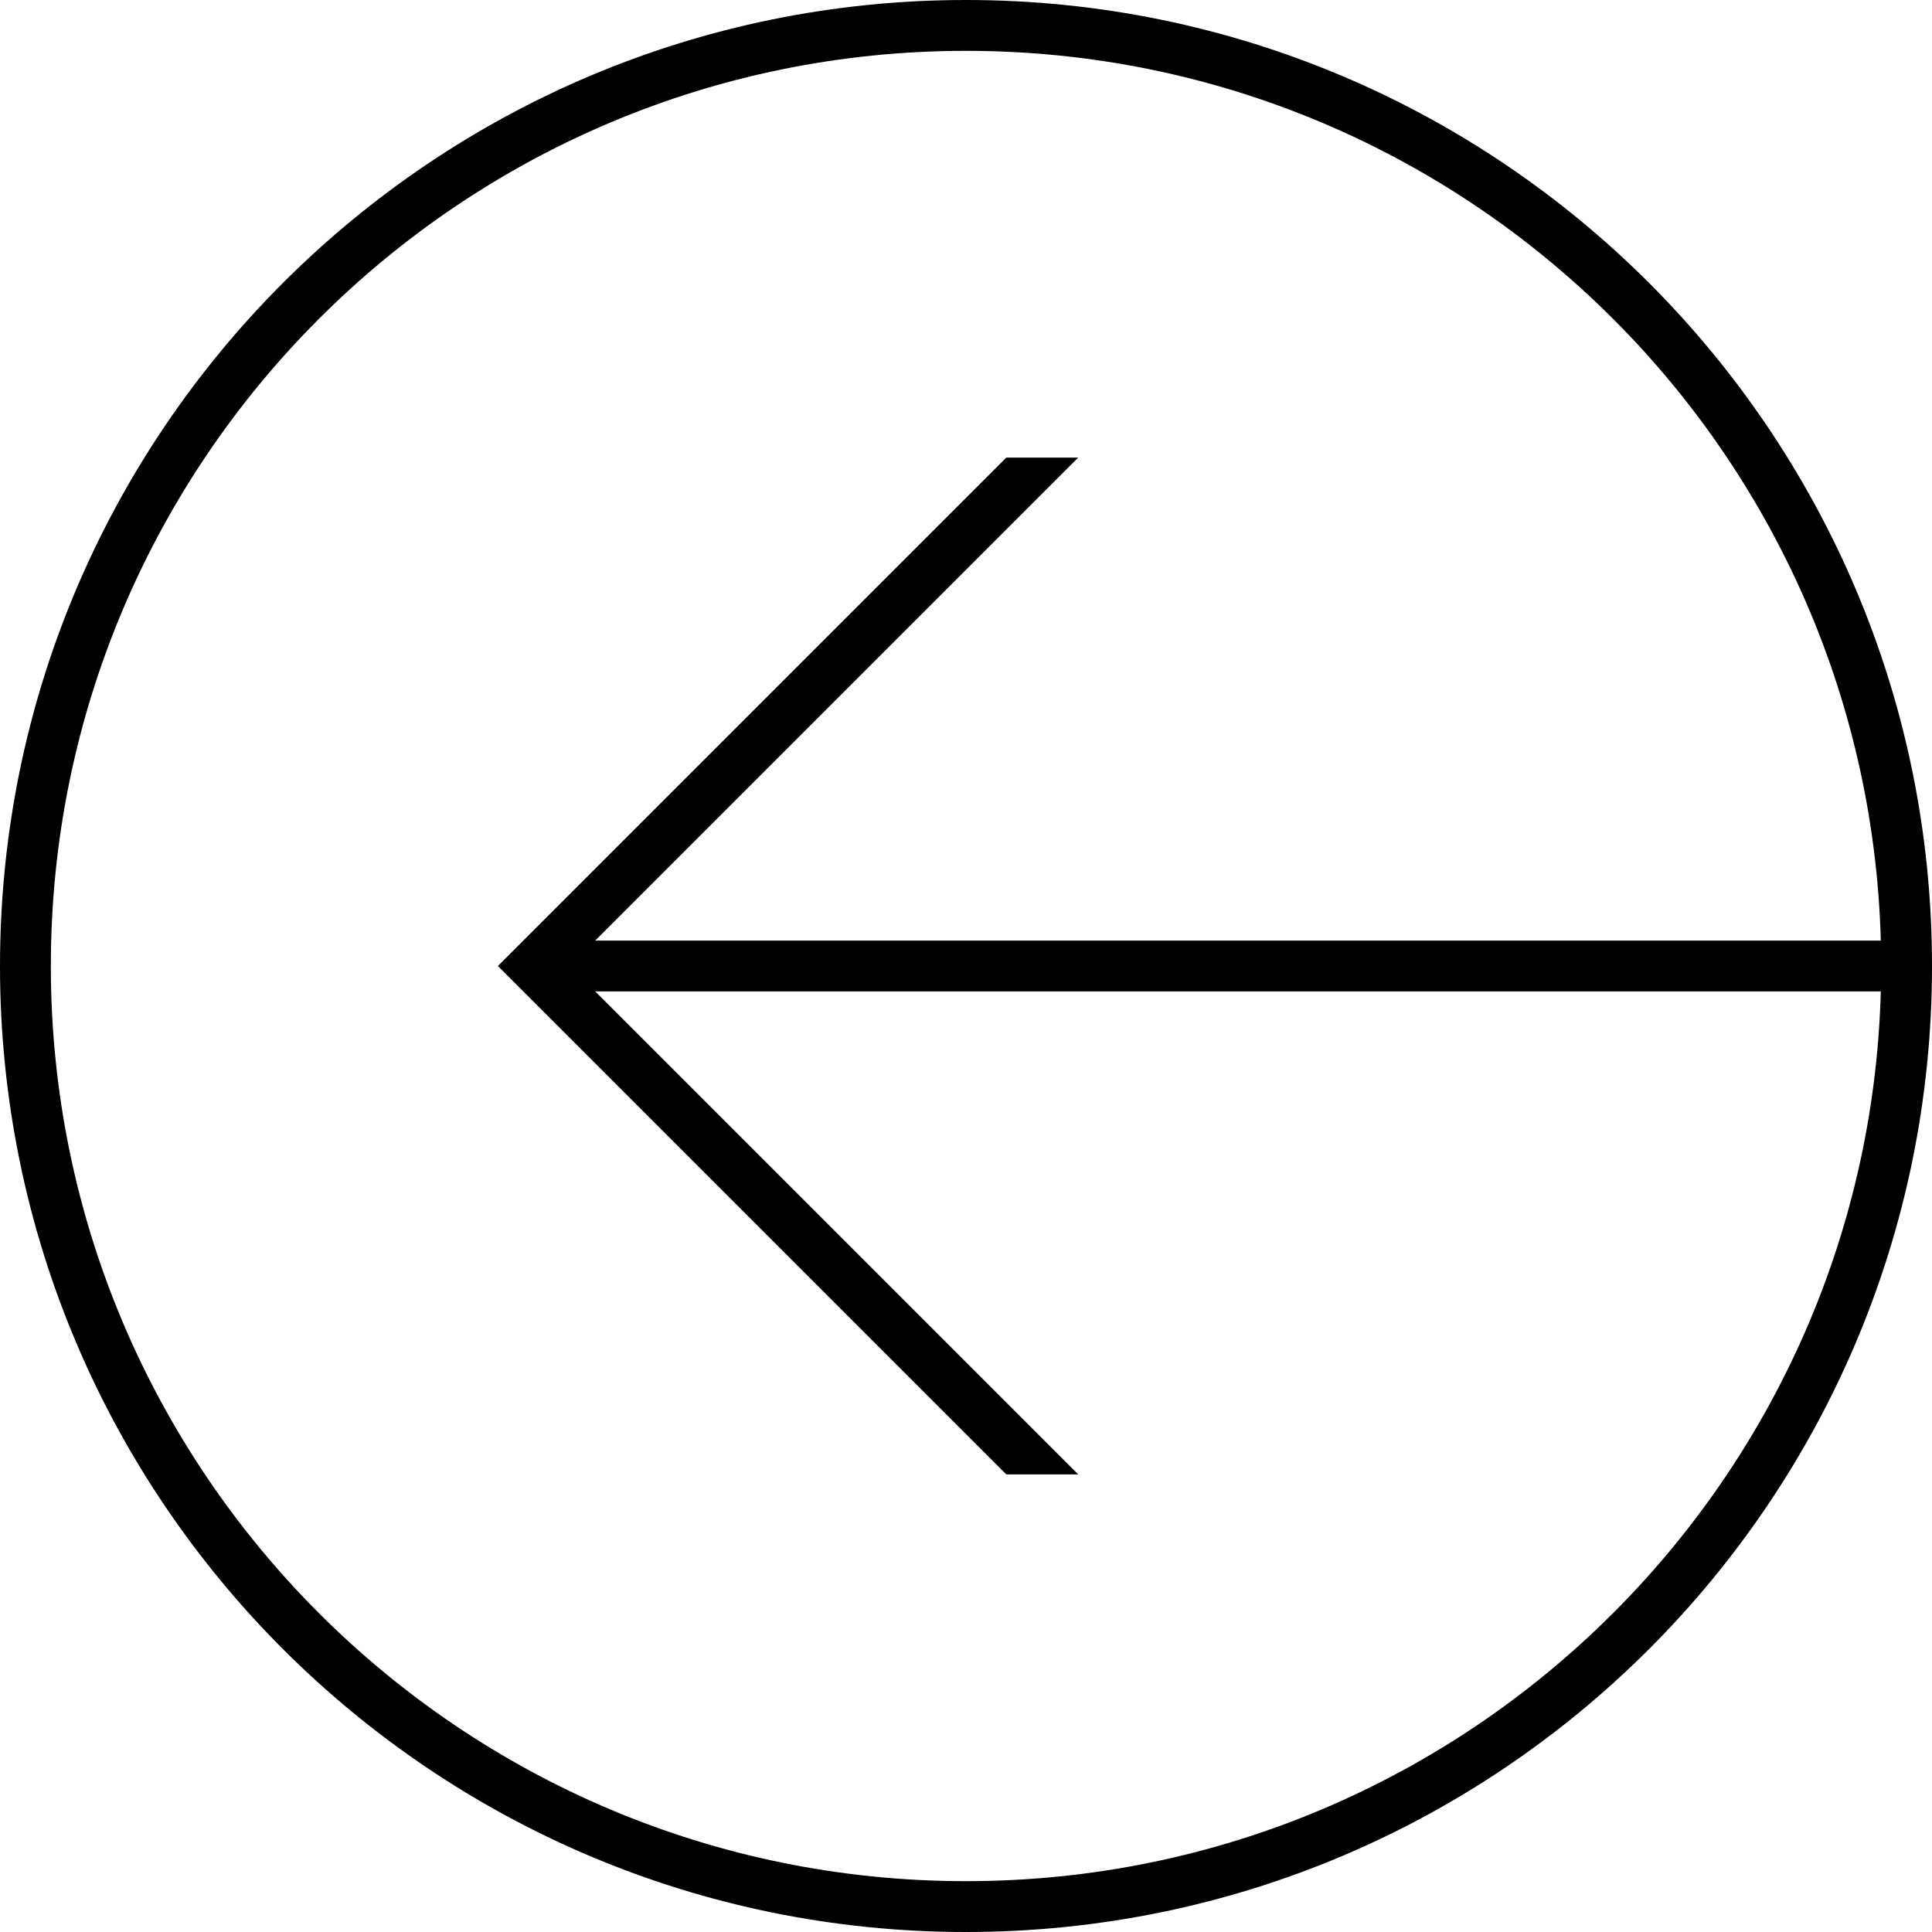 <svg width="114" height="114" viewBox="0 0 114 114" fill="none" xmlns="http://www.w3.org/2000/svg">
<g clip-path="url(#clip0_2_52)">
<path d="M57 114C88.481 114 114 88.481 114 57C114 25.519 88.481 0 57 0C25.519 0 1.01634e-05 25.519 1.01634e-05 57C1.01634e-05 88.481 25.519 114 57 114ZM57 111C27.177 111 3 86.823 3 57C3 27.177 27.177 3 57 3C86.823 3 111 27.177 111 57C111 86.823 86.823 111 57 111Z" fill="black"/>
<path d="M35.121 55.5H112.5V58.5H35.121L63.621 87H59.379L29.379 57L59.379 27H63.621L35.121 55.5Z" fill="black"/>
</g>
<defs>
<clipPath id="clip0_2_52">
<rect width="114" height="114" fill="white" transform="matrix(-1 0 0 1 114 0)"/>
</clipPath>
</defs>
</svg>
